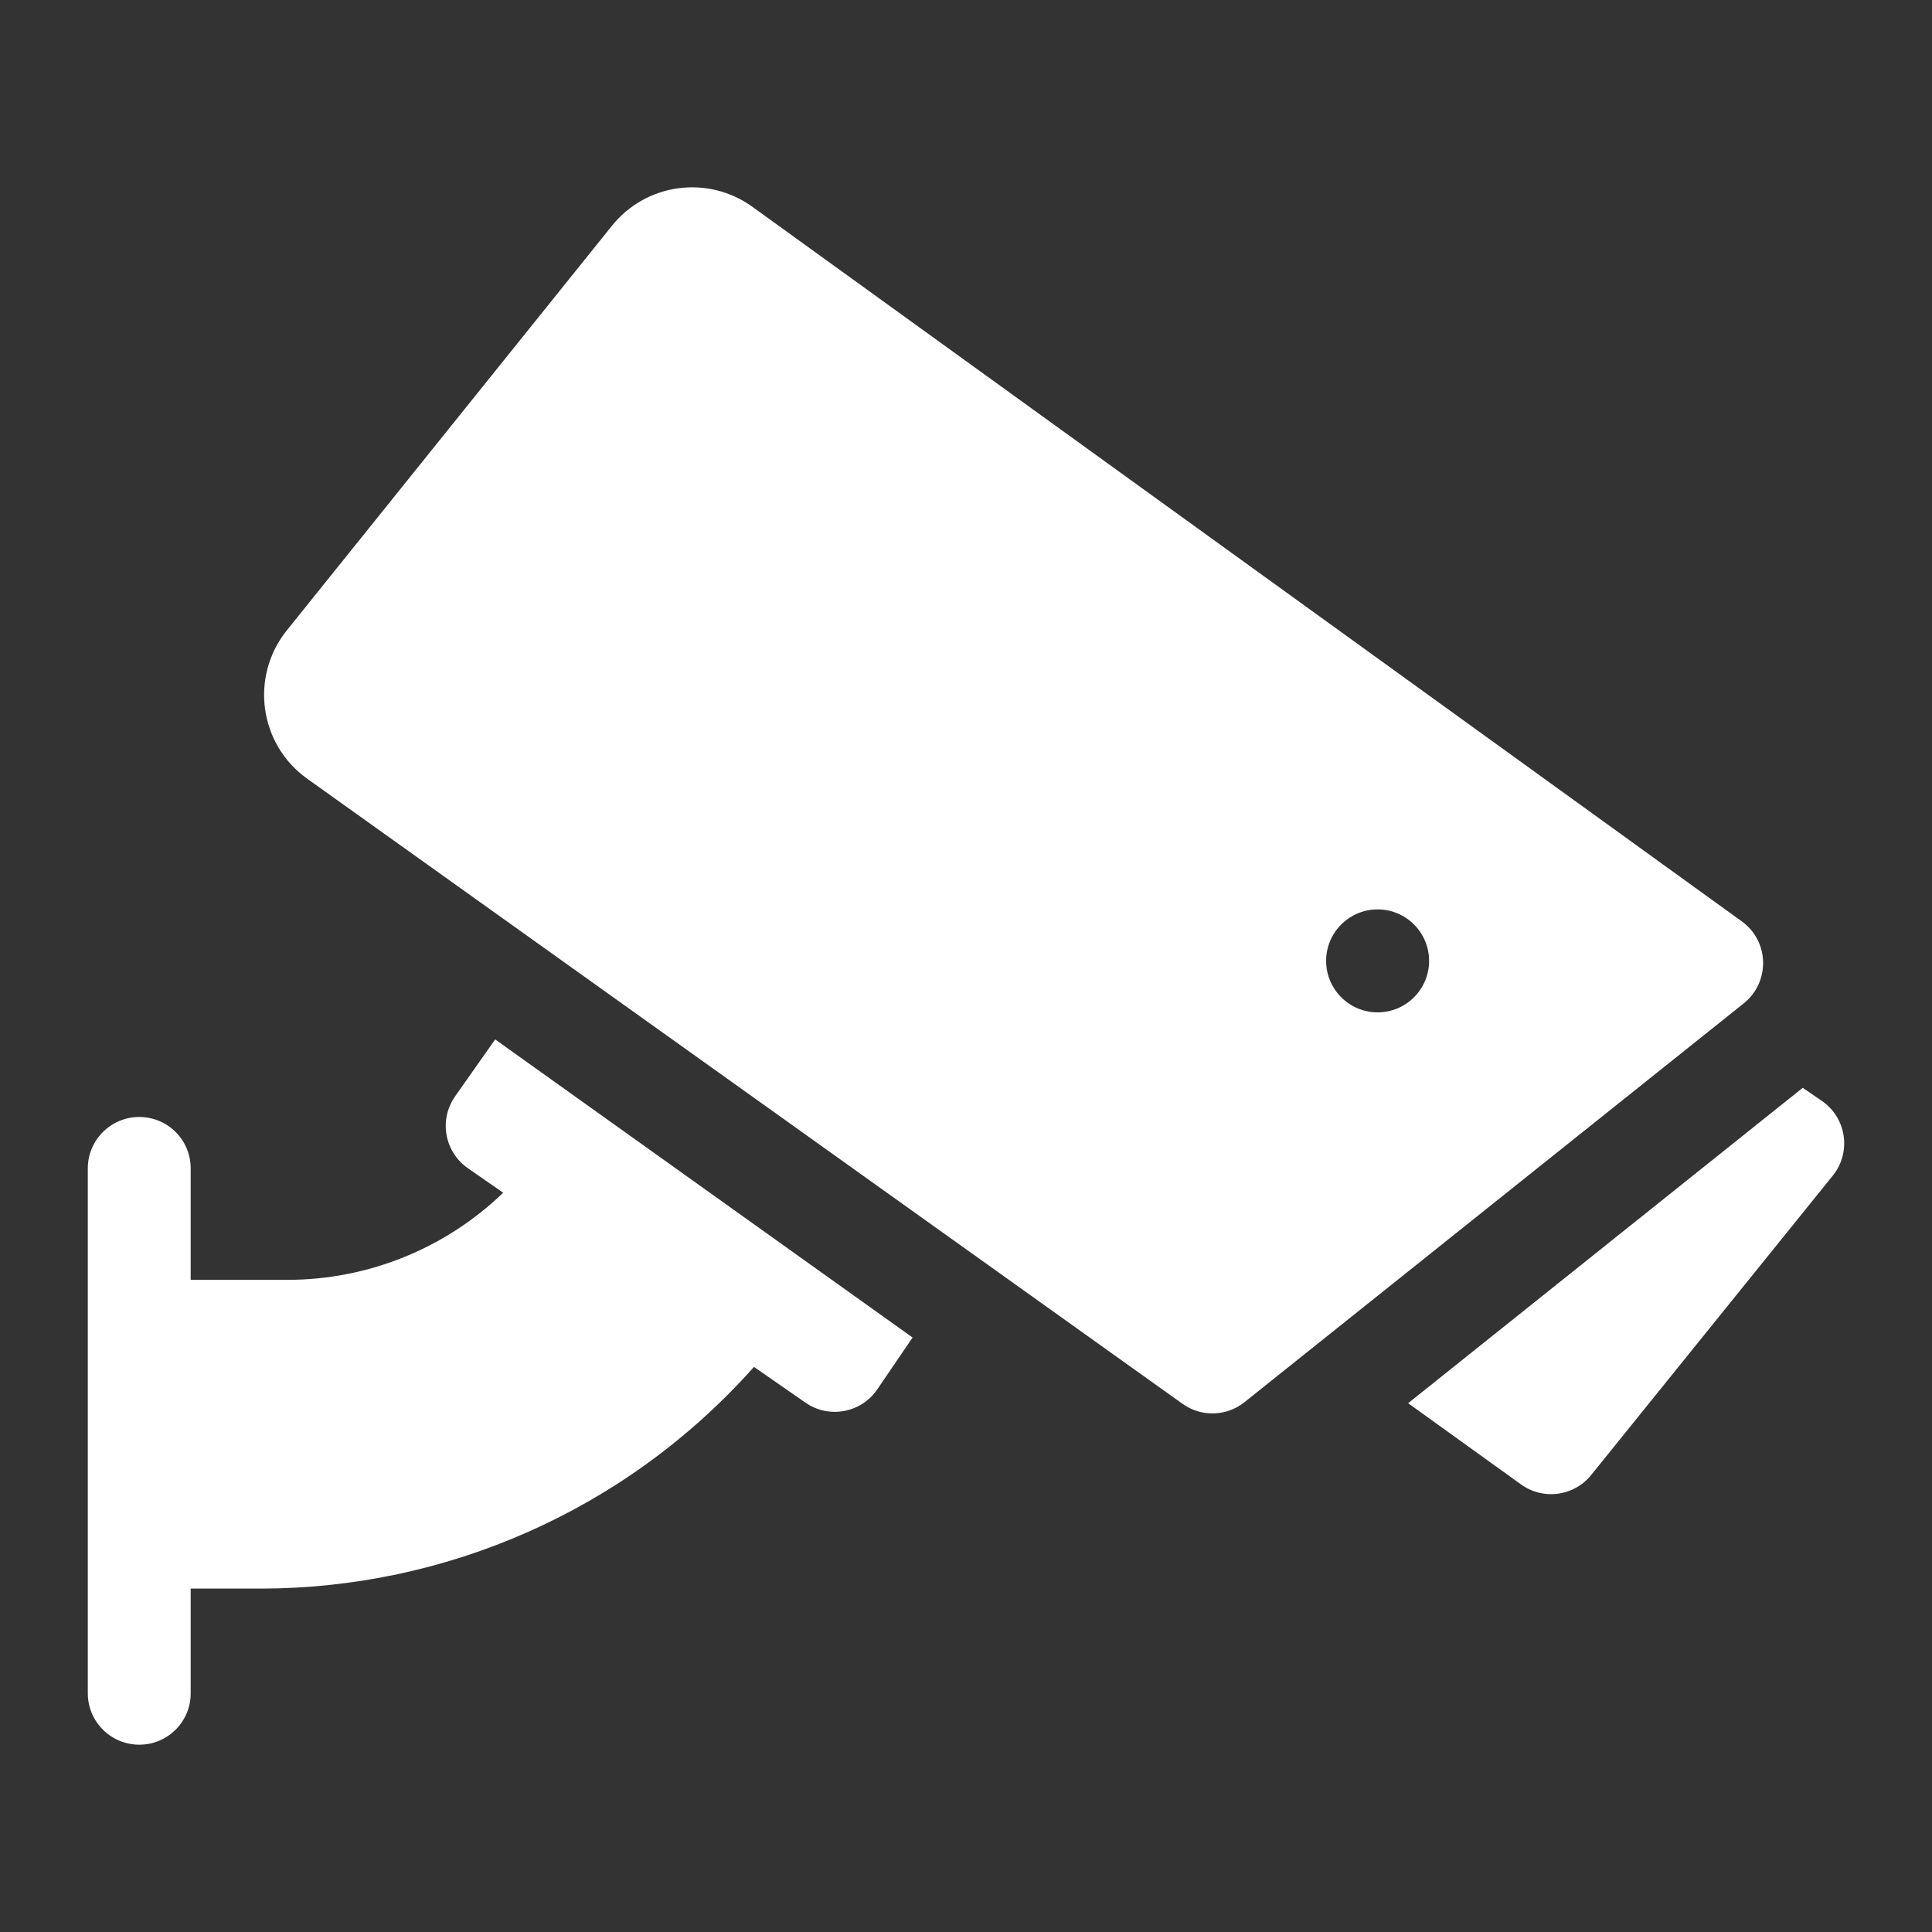 <svg width="20" height="20" viewBox="0 0 20 20" fill="none" xmlns="http://www.w3.org/2000/svg">
<rect x="0" y="0" width="20" height="20" fill="#333333" stroke="none"/>
<g id="fi_2062582">
<g id="Vector">
<path d="M4.712 11.348C4.541 11.591 4.601 11.924 4.843 12.093L5.209 12.347C4.612 12.923 3.811 13.249 2.974 13.249H1.974V12.095C1.974 11.801 1.736 11.563 1.442 11.563C1.148 11.563 0.909 11.801 0.909 12.095V17.529C0.909 17.823 1.148 18.061 1.442 18.061C1.736 18.061 1.974 17.823 1.974 17.529V16.445H2.696C4.608 16.445 6.478 15.642 7.805 14.15L8.338 14.52C8.58 14.689 8.916 14.627 9.082 14.382L9.447 13.846L5.126 10.76L4.712 11.348Z" fill="white"/>
<path d="M18.859 11.396L18.662 11.261L14.577 14.526L15.746 15.367C15.974 15.532 16.293 15.49 16.471 15.27L18.973 12.17C19.169 11.927 19.114 11.57 18.859 11.396Z" fill="white"/>
<path d="M18.031 9.538L7.789 2.141C7.329 1.809 6.69 1.895 6.335 2.337L2.968 6.527C2.586 7.004 2.682 7.706 3.18 8.061L12.241 14.532C12.435 14.671 12.697 14.664 12.883 14.515L18.052 10.386C18.326 10.166 18.317 9.744 18.031 9.538ZM14.261 10.48C13.967 10.48 13.728 10.241 13.728 9.947C13.728 9.653 13.967 9.414 14.261 9.414C14.555 9.414 14.794 9.653 14.794 9.947C14.794 10.241 14.555 10.48 14.261 10.48Z" fill="white"/>
</g>
</g>
</svg>
